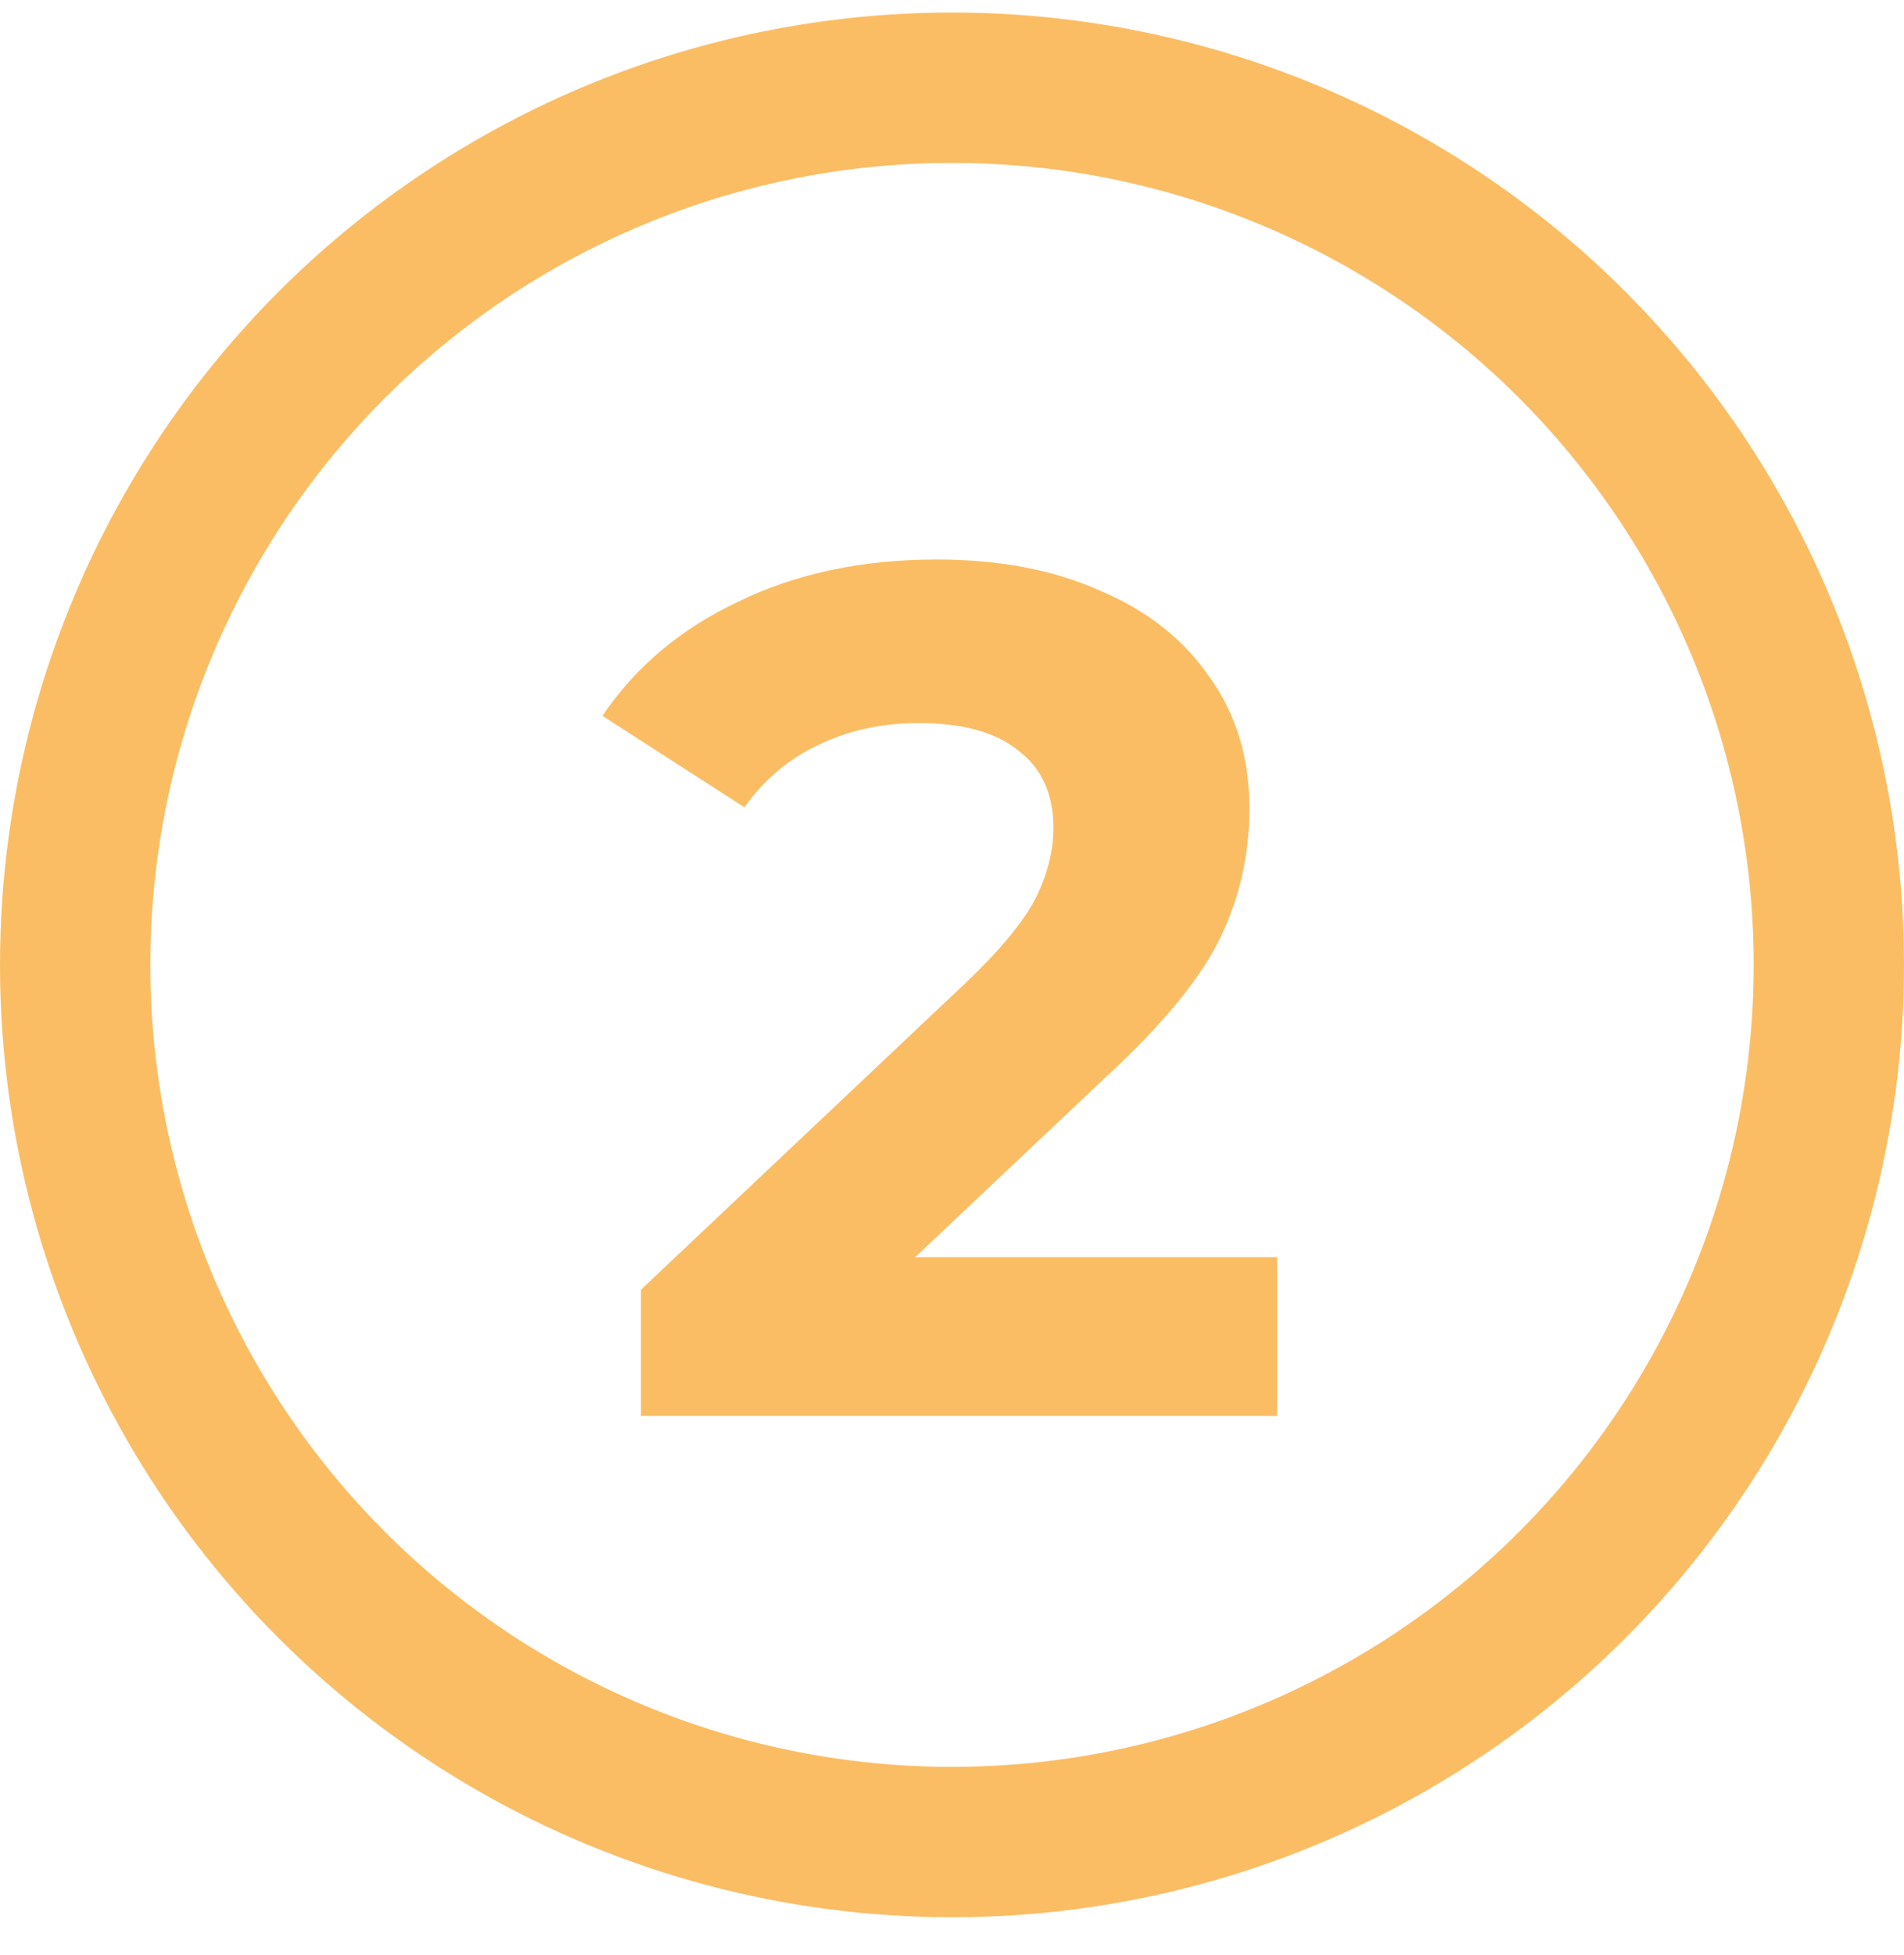 <svg width="38" height="39" viewBox="0 0 38 39" fill="none" xmlns="http://www.w3.org/2000/svg">
<circle cx="19" cy="19.25" r="17.5" stroke="#FBBD64" stroke-width="3"/>
<path d="M25.488 25.082V28.25H12.792V25.73L19.272 19.61C19.96 18.954 20.424 18.394 20.664 17.93C20.904 17.45 21.024 16.978 21.024 16.514C21.024 15.842 20.792 15.33 20.328 14.978C19.88 14.61 19.216 14.426 18.336 14.426C17.6 14.426 16.936 14.57 16.344 14.858C15.752 15.13 15.256 15.546 14.856 16.106L12.024 14.282C12.68 13.306 13.584 12.546 14.736 12.002C15.888 11.442 17.208 11.162 18.696 11.162C19.944 11.162 21.032 11.37 21.96 11.786C22.904 12.186 23.632 12.762 24.144 13.514C24.672 14.25 24.936 15.122 24.936 16.13C24.936 17.042 24.744 17.898 24.36 18.698C23.976 19.498 23.232 20.41 22.128 21.434L18.264 25.082H25.488Z" fill="#FBBD64"/>
</svg>
